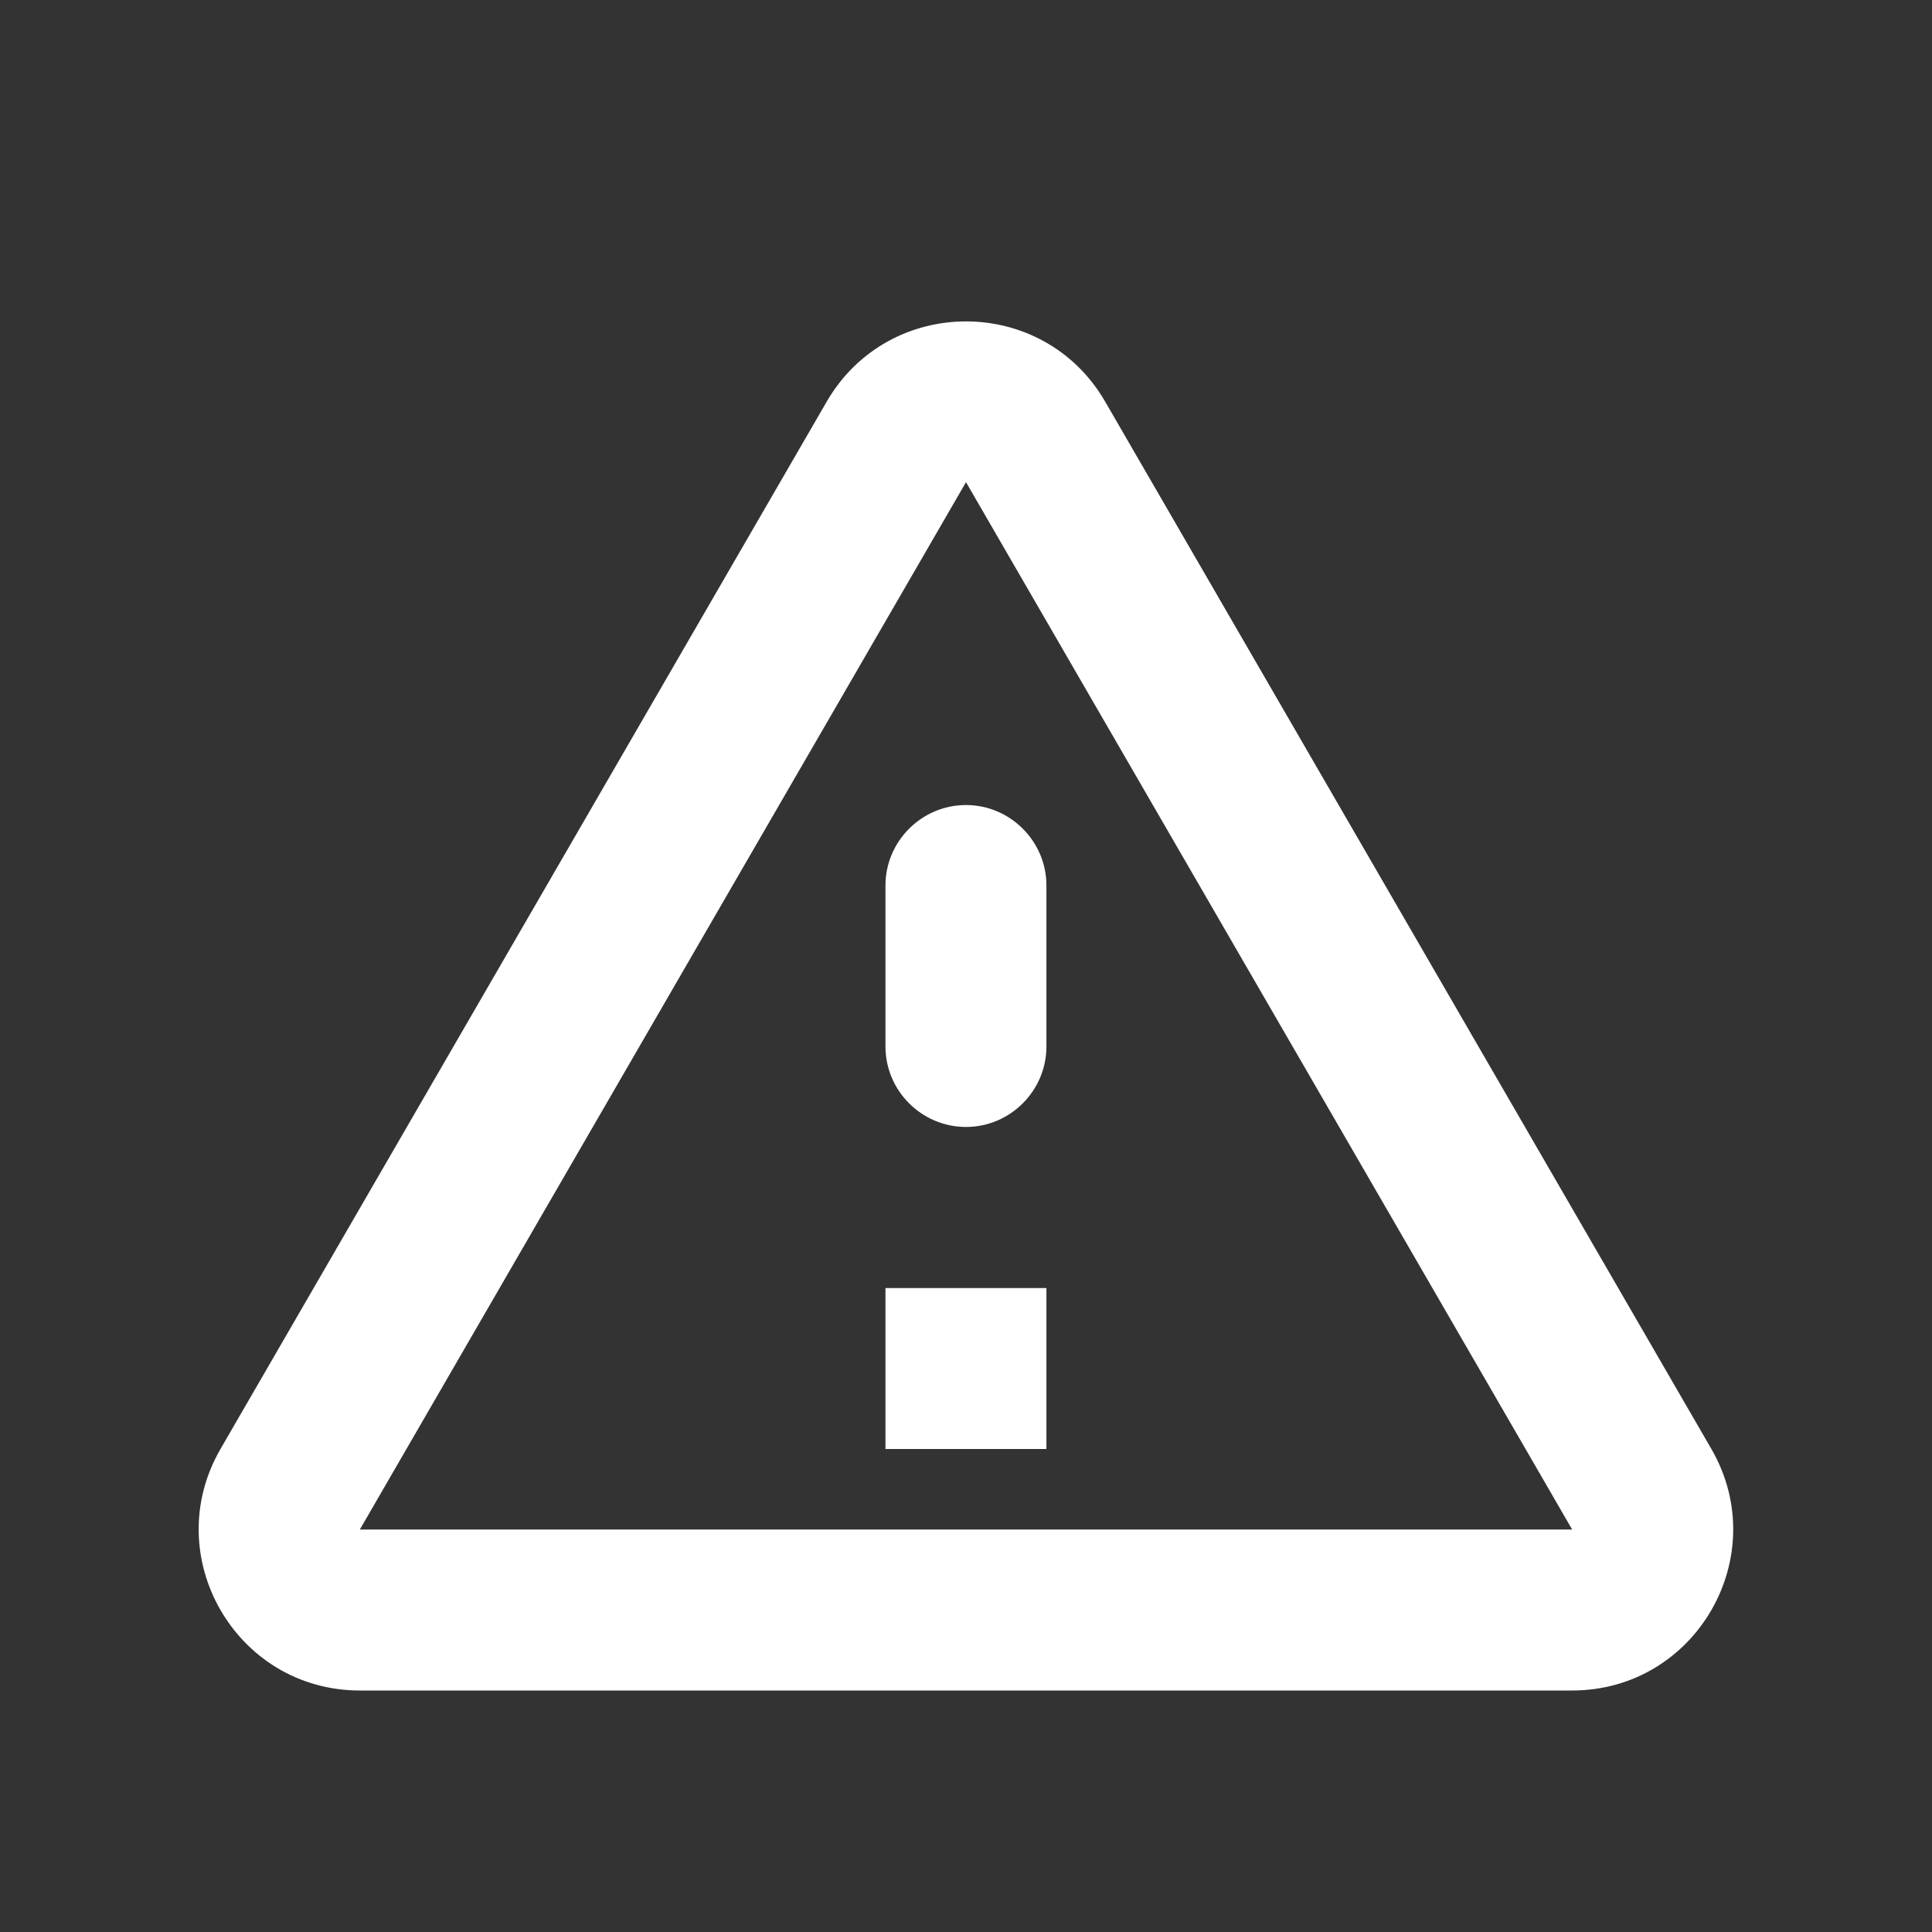 <svg xmlns="http://www.w3.org/2000/svg" width="16" height="16" fill="none" viewBox="0 0 16 16"><rect x="0" y="0" width="16" height="16" fill="#333333" stroke="none"/><path fill="#fff" d="M8 3.993L13.02 12.667H2.98L8 3.993ZM1.826 12C1.313 12.887 1.953 14 2.98 14H13.02C14.046 14 14.686 12.887 14.173 12L9.153 3.327C8.64 2.44 7.36 2.44 6.846 3.327L1.826 12ZM7.333 7.333V8.667C7.333 9.033 7.633 9.333 8 9.333C8.366 9.333 8.666 9.033 8.666 8.667V7.333C8.666 6.967 8.366 6.667 8 6.667C7.633 6.667 7.333 6.967 7.333 7.333ZM7.333 10.667H8.666V12H7.333V10.667Z"/></svg>